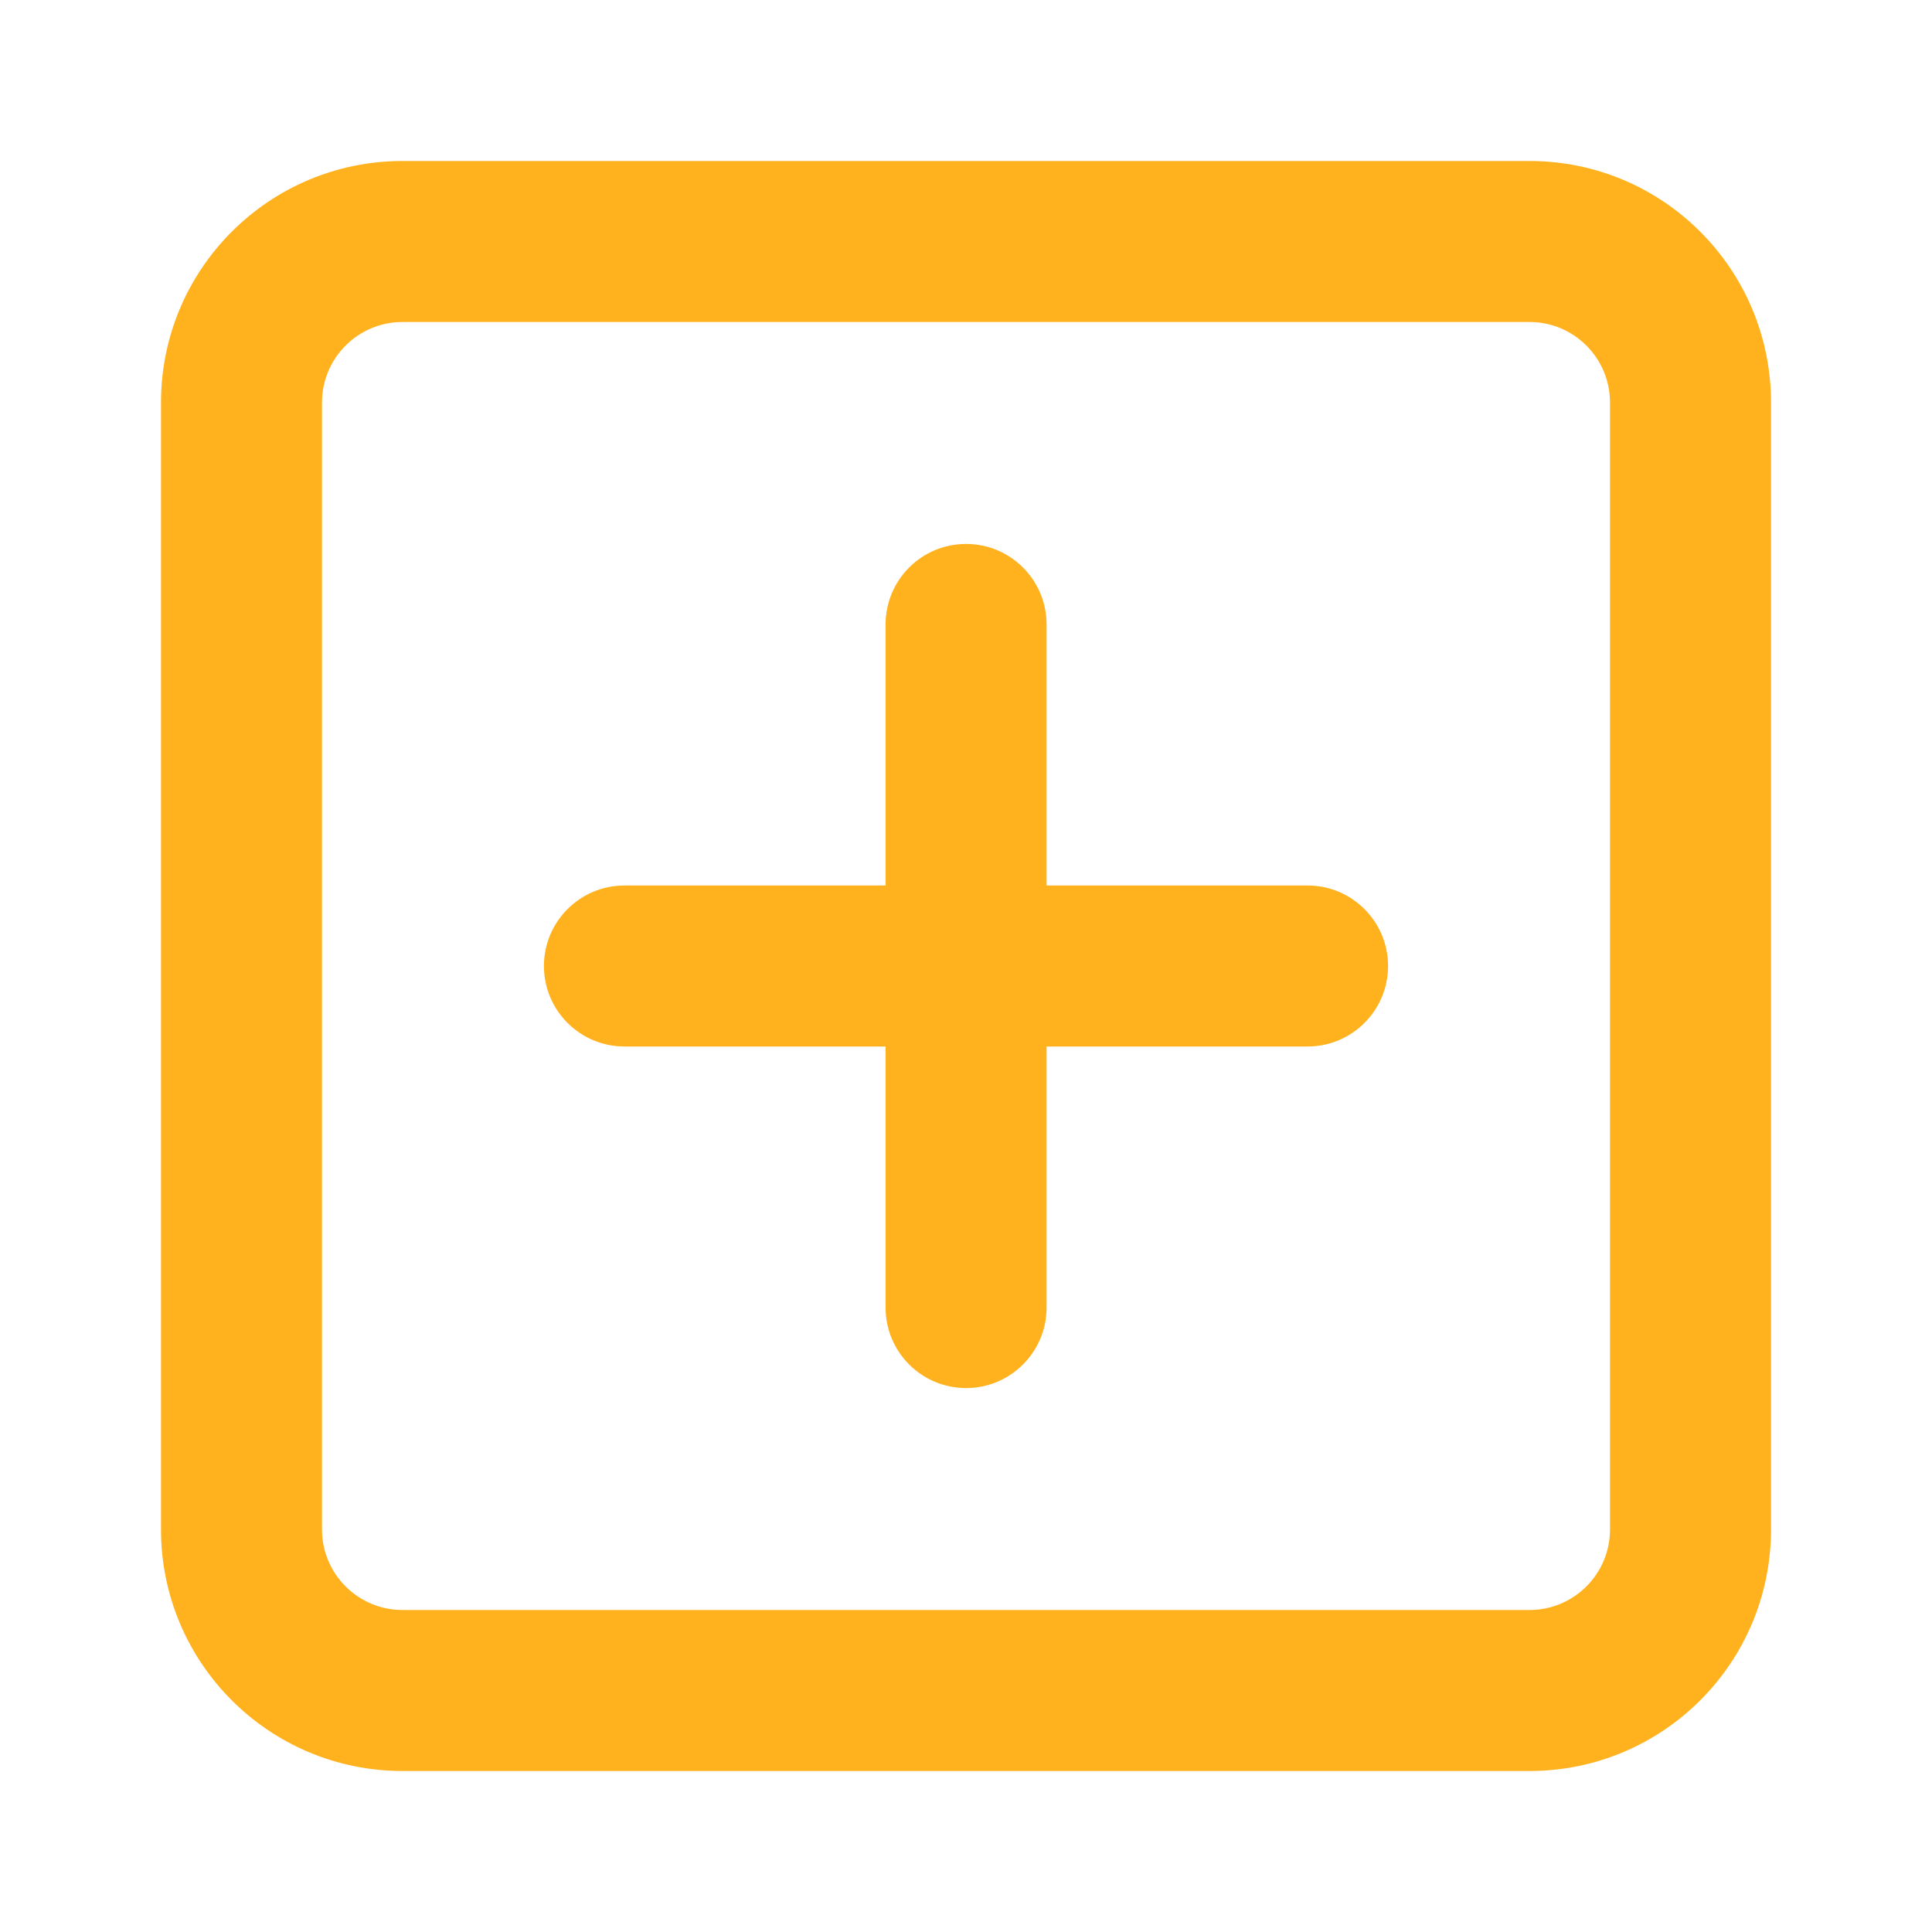<svg width="24" height="24" viewBox="0 0 24 24" fill="none" xmlns="http://www.w3.org/2000/svg">
<g opacity="0.89">
<path fill-rule="evenodd" clip-rule="evenodd" d="M5 2H19C20.657 2 22 3.343 22 5V19C22 20.657 20.657 22 19 22H5C3.343 22 2 20.657 2 19V5C2 3.343 3.343 2 5 2ZM5 4C4.448 4 4 4.448 4 5V19C4 19.552 4.448 20 5 20H19C19.552 20 20 19.552 20 19V5C20 4.448 19.552 4 19 4H5ZM12.001 6.757C12.553 6.757 13.001 7.205 13.001 7.757V11H16.243C16.795 11 17.243 11.448 17.243 12C17.243 12.552 16.795 13 16.243 13H13.001V16.243C13.001 16.795 12.553 17.243 12.001 17.243C11.448 17.243 11.001 16.795 11.001 16.243V13H7.757C7.205 13 6.757 12.552 6.757 12C6.757 11.448 7.205 11 7.757 11H11.001V7.757C11.001 7.205 11.448 6.757 12.001 6.757Z" fill="#FFA801"/>
</g>
</svg>
